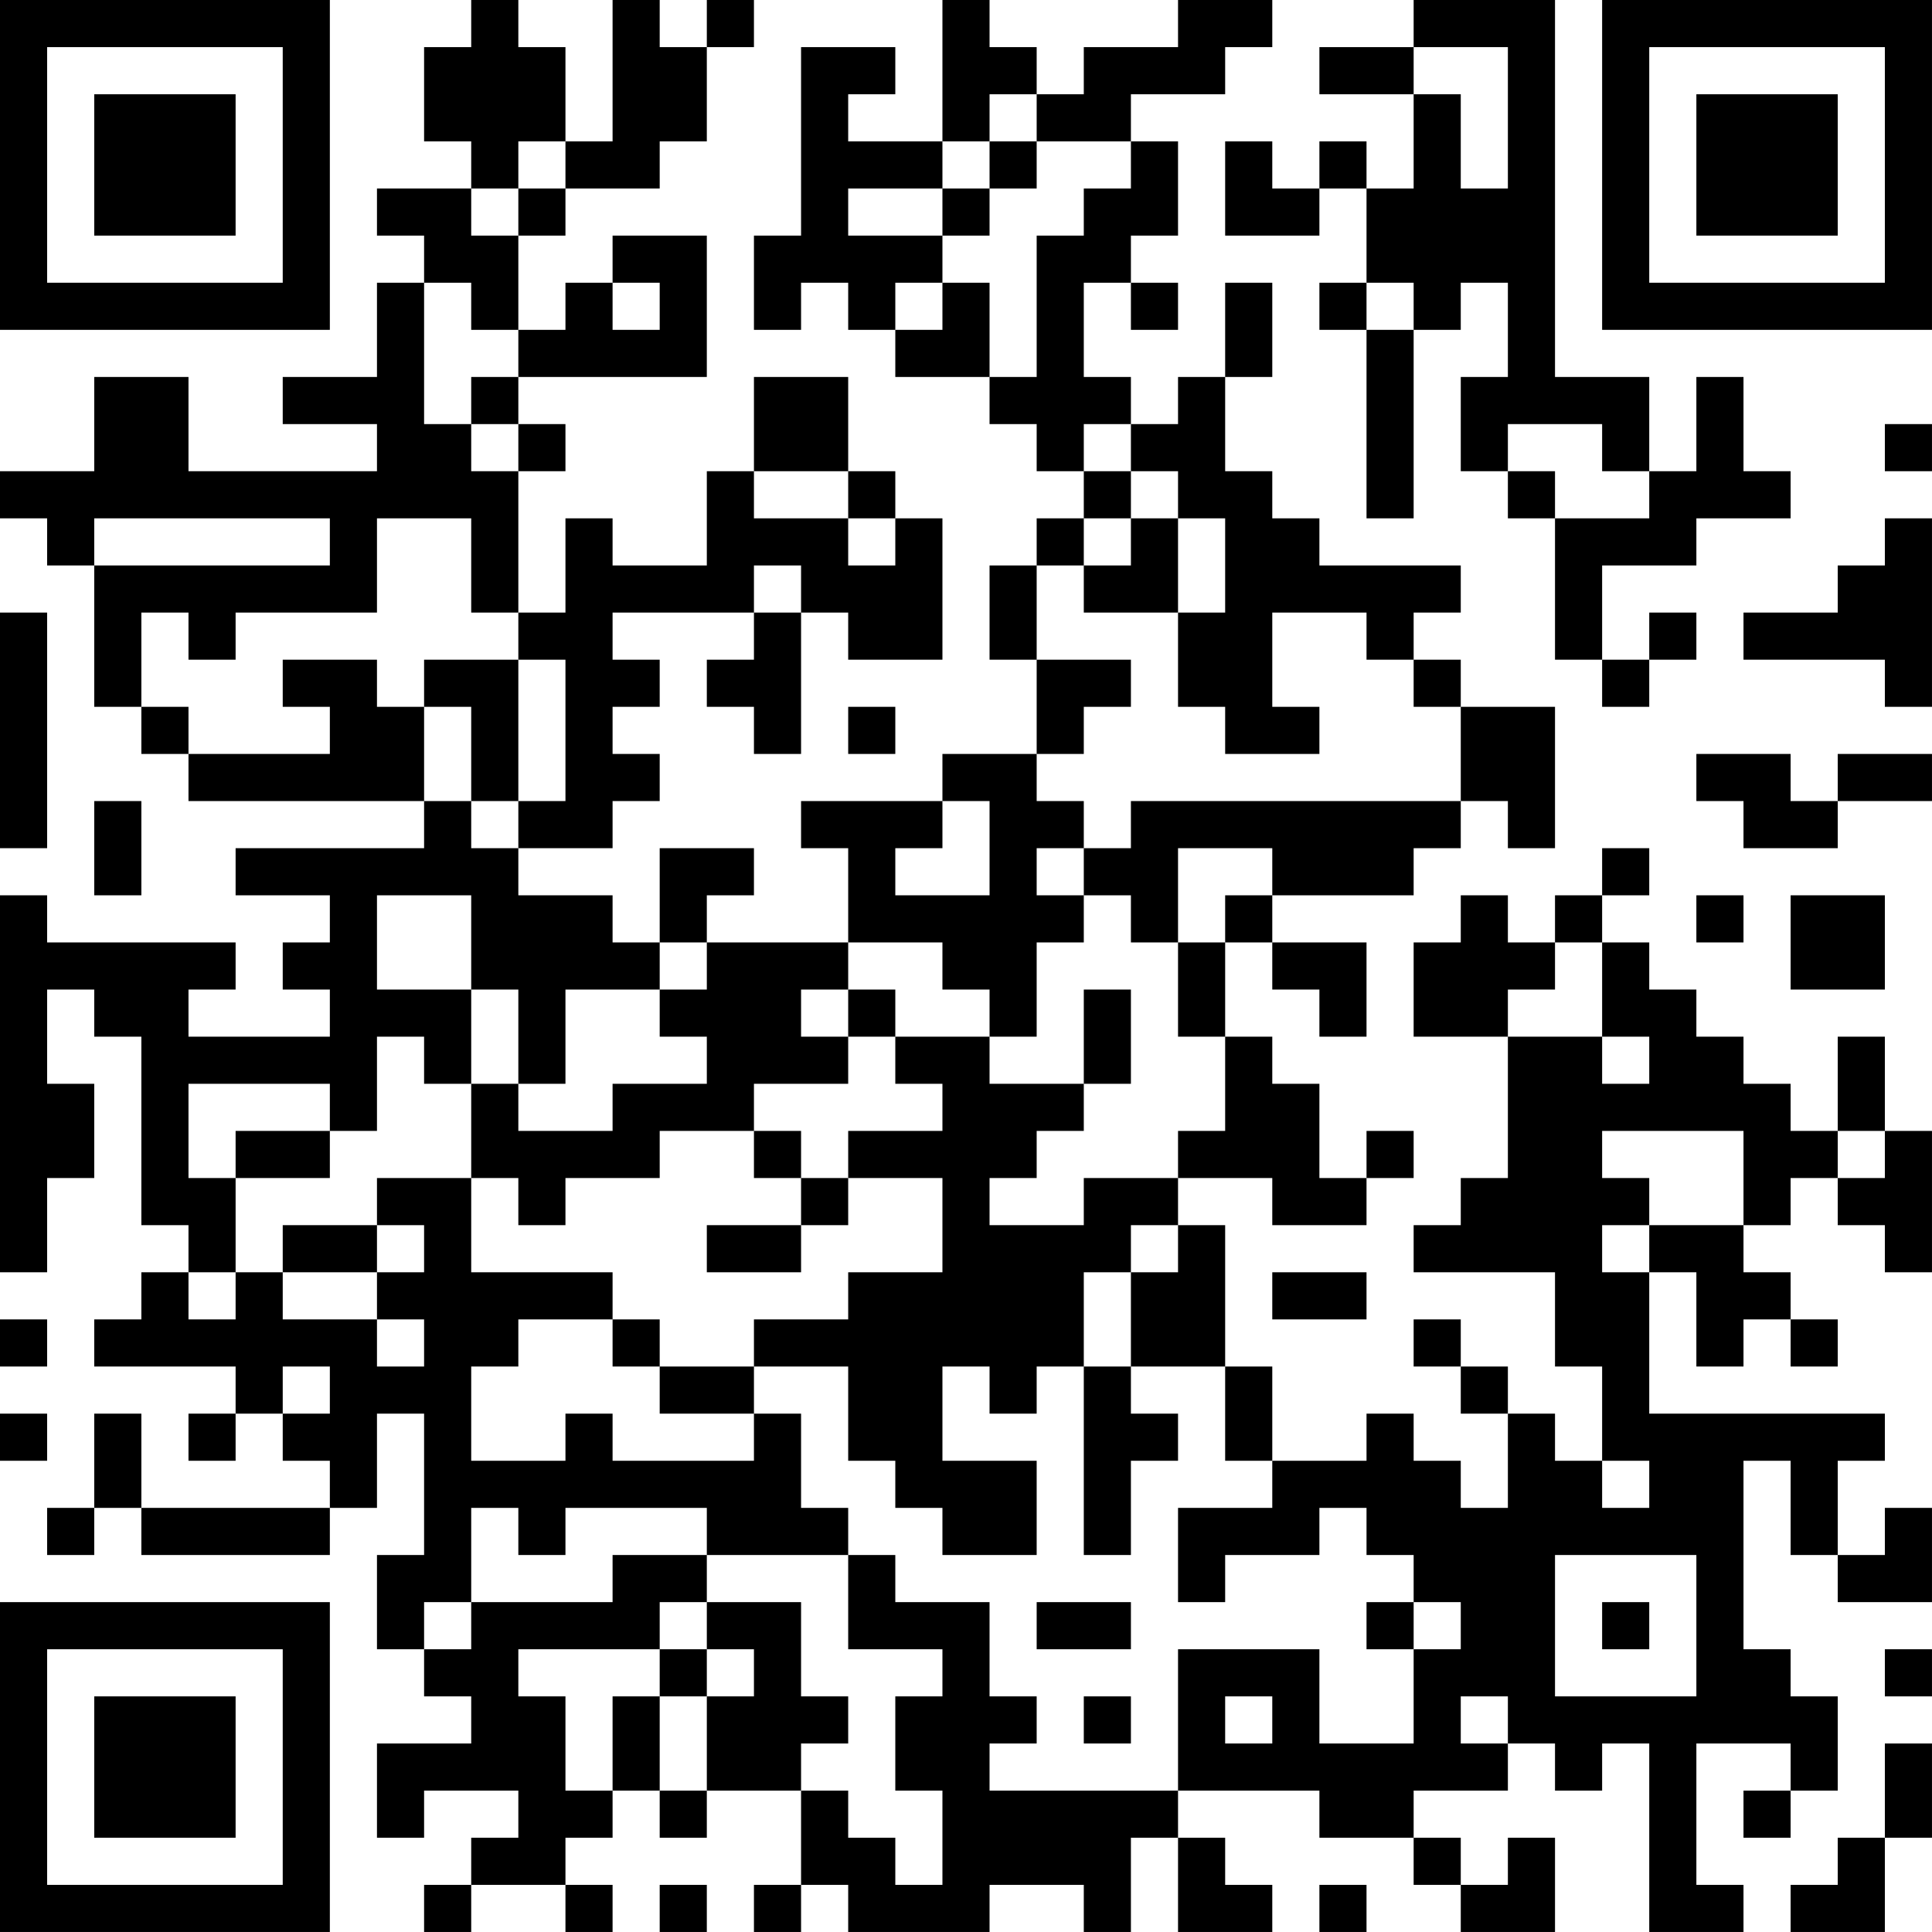 <?xml version="1.0" encoding="UTF-8"?>
<svg xmlns="http://www.w3.org/2000/svg" version="1.1" width="200" height="200" viewBox="0 0 200 200"><rect x="0" y="0" width="200" height="200" fill="#ffffff"/><g transform="scale(4.878)"><g transform="translate(0,0)"><path fill-rule="evenodd" d="M10 0L10 1L9 1L9 3L10 3L10 4L8 4L8 5L9 5L9 6L8 6L8 8L6 8L6 9L8 9L8 10L4 10L4 8L2 8L2 10L0 10L0 11L1 11L1 12L2 12L2 15L3 15L3 16L4 16L4 17L9 17L9 18L5 18L5 19L7 19L7 20L6 20L6 21L7 21L7 22L4 22L4 21L5 21L5 20L1 20L1 19L0 19L0 27L1 27L1 25L2 25L2 23L1 23L1 21L2 21L2 22L3 22L3 26L4 26L4 27L3 27L3 28L2 28L2 29L5 29L5 30L4 30L4 31L5 31L5 30L6 30L6 31L7 31L7 32L3 32L3 30L2 30L2 32L1 32L1 33L2 33L2 32L3 32L3 33L7 33L7 32L8 32L8 30L9 30L9 33L8 33L8 35L9 35L9 36L10 36L10 37L8 37L8 39L9 39L9 38L11 38L11 39L10 39L10 40L9 40L9 41L10 41L10 40L12 40L12 41L13 41L13 40L12 40L12 39L13 39L13 38L14 38L14 39L15 39L15 38L17 38L17 40L16 40L16 41L17 41L17 40L18 40L18 41L21 41L21 40L23 40L23 41L24 41L24 39L25 39L25 41L27 41L27 40L26 40L26 39L25 39L25 38L28 38L28 39L30 39L30 40L31 40L31 41L33 41L33 39L32 39L32 40L31 40L31 39L30 39L30 38L32 38L32 37L33 37L33 38L34 38L34 37L35 37L35 41L37 41L37 40L36 40L36 37L38 37L38 38L37 38L37 39L38 39L38 38L39 38L39 36L38 36L38 35L37 35L37 31L38 31L38 33L39 33L39 34L41 34L41 32L40 32L40 33L39 33L39 31L40 31L40 30L35 30L35 27L36 27L36 29L37 29L37 28L38 28L38 29L39 29L39 28L38 28L38 27L37 27L37 26L38 26L38 25L39 25L39 26L40 26L40 27L41 27L41 24L40 24L40 22L39 22L39 24L38 24L38 23L37 23L37 22L36 22L36 21L35 21L35 20L34 20L34 19L35 19L35 18L34 18L34 19L33 19L33 20L32 20L32 19L31 19L31 20L30 20L30 22L32 22L32 25L31 25L31 26L30 26L30 27L33 27L33 29L34 29L34 31L33 31L33 30L32 30L32 29L31 29L31 28L30 28L30 29L31 29L31 30L32 30L32 32L31 32L31 31L30 31L30 30L29 30L29 31L27 31L27 29L26 29L26 26L25 26L25 25L27 25L27 26L29 26L29 25L30 25L30 24L29 24L29 25L28 25L28 23L27 23L27 22L26 22L26 20L27 20L27 21L28 21L28 22L29 22L29 20L27 20L27 19L30 19L30 18L31 18L31 17L32 17L32 18L33 18L33 15L31 15L31 14L30 14L30 13L31 13L31 12L28 12L28 11L27 11L27 10L26 10L26 8L27 8L27 6L26 6L26 8L25 8L25 9L24 9L24 8L23 8L23 6L24 6L24 7L25 7L25 6L24 6L24 5L25 5L25 3L24 3L24 2L26 2L26 1L27 1L27 0L25 0L25 1L23 1L23 2L22 2L22 1L21 1L21 0L20 0L20 3L18 3L18 2L19 2L19 1L17 1L17 5L16 5L16 7L17 7L17 6L18 6L18 7L19 7L19 8L21 8L21 9L22 9L22 10L23 10L23 11L22 11L22 12L21 12L21 14L22 14L22 16L20 16L20 17L17 17L17 18L18 18L18 20L15 20L15 19L16 19L16 18L14 18L14 20L13 20L13 19L11 19L11 18L13 18L13 17L14 17L14 16L13 16L13 15L14 15L14 14L13 14L13 13L16 13L16 14L15 14L15 15L16 15L16 16L17 16L17 13L18 13L18 14L20 14L20 11L19 11L19 10L18 10L18 8L16 8L16 10L15 10L15 12L13 12L13 11L12 11L12 13L11 13L11 10L12 10L12 9L11 9L11 8L15 8L15 5L13 5L13 6L12 6L12 7L11 7L11 5L12 5L12 4L14 4L14 3L15 3L15 1L16 1L16 0L15 0L15 1L14 1L14 0L13 0L13 3L12 3L12 1L11 1L11 0ZM30 0L30 1L28 1L28 2L30 2L30 4L29 4L29 3L28 3L28 4L27 4L27 3L26 3L26 5L28 5L28 4L29 4L29 6L28 6L28 7L29 7L29 11L30 11L30 7L31 7L31 6L32 6L32 8L31 8L31 10L32 10L32 11L33 11L33 14L34 14L34 15L35 15L35 14L36 14L36 13L35 13L35 14L34 14L34 12L36 12L36 11L38 11L38 10L37 10L37 8L36 8L36 10L35 10L35 8L33 8L33 0ZM30 1L30 2L31 2L31 4L32 4L32 1ZM21 2L21 3L20 3L20 4L18 4L18 5L20 5L20 6L19 6L19 7L20 7L20 6L21 6L21 8L22 8L22 5L23 5L23 4L24 4L24 3L22 3L22 2ZM11 3L11 4L10 4L10 5L11 5L11 4L12 4L12 3ZM21 3L21 4L20 4L20 5L21 5L21 4L22 4L22 3ZM9 6L9 9L10 9L10 10L11 10L11 9L10 9L10 8L11 8L11 7L10 7L10 6ZM13 6L13 7L14 7L14 6ZM29 6L29 7L30 7L30 6ZM23 9L23 10L24 10L24 11L23 11L23 12L22 12L22 14L24 14L24 15L23 15L23 16L22 16L22 17L23 17L23 18L22 18L22 19L23 19L23 20L22 20L22 22L21 22L21 21L20 21L20 20L18 20L18 21L17 21L17 22L18 22L18 23L16 23L16 24L14 24L14 25L12 25L12 26L11 26L11 25L10 25L10 23L11 23L11 24L13 24L13 23L15 23L15 22L14 22L14 21L15 21L15 20L14 20L14 21L12 21L12 23L11 23L11 21L10 21L10 19L8 19L8 21L10 21L10 23L9 23L9 22L8 22L8 24L7 24L7 23L4 23L4 25L5 25L5 27L4 27L4 28L5 28L5 27L6 27L6 28L8 28L8 29L9 29L9 28L8 28L8 27L9 27L9 26L8 26L8 25L10 25L10 27L13 27L13 28L11 28L11 29L10 29L10 31L12 31L12 30L13 30L13 31L16 31L16 30L17 30L17 32L18 32L18 33L15 33L15 32L12 32L12 33L11 33L11 32L10 32L10 34L9 34L9 35L10 35L10 34L13 34L13 33L15 33L15 34L14 34L14 35L11 35L11 36L12 36L12 38L13 38L13 36L14 36L14 38L15 38L15 36L16 36L16 35L15 35L15 34L17 34L17 36L18 36L18 37L17 37L17 38L18 38L18 39L19 39L19 40L20 40L20 38L19 38L19 36L20 36L20 35L18 35L18 33L19 33L19 34L21 34L21 36L22 36L22 37L21 37L21 38L25 38L25 35L28 35L28 37L30 37L30 35L31 35L31 34L30 34L30 33L29 33L29 32L28 32L28 33L26 33L26 34L25 34L25 32L27 32L27 31L26 31L26 29L24 29L24 27L25 27L25 26L24 26L24 27L23 27L23 29L22 29L22 30L21 30L21 29L20 29L20 31L22 31L22 33L20 33L20 32L19 32L19 31L18 31L18 29L16 29L16 28L18 28L18 27L20 27L20 25L18 25L18 24L20 24L20 23L19 23L19 22L21 22L21 23L23 23L23 24L22 24L22 25L21 25L21 26L23 26L23 25L25 25L25 24L26 24L26 22L25 22L25 20L26 20L26 19L27 19L27 18L25 18L25 20L24 20L24 19L23 19L23 18L24 18L24 17L31 17L31 15L30 15L30 14L29 14L29 13L27 13L27 15L28 15L28 16L26 16L26 15L25 15L25 13L26 13L26 11L25 11L25 10L24 10L24 9ZM32 9L32 10L33 10L33 11L35 11L35 10L34 10L34 9ZM40 9L40 10L41 10L41 9ZM16 10L16 11L18 11L18 12L19 12L19 11L18 11L18 10ZM2 11L2 12L7 12L7 11ZM8 11L8 13L5 13L5 14L4 14L4 13L3 13L3 15L4 15L4 16L7 16L7 15L6 15L6 14L8 14L8 15L9 15L9 17L10 17L10 18L11 18L11 17L12 17L12 14L11 14L11 13L10 13L10 11ZM24 11L24 12L23 12L23 13L25 13L25 11ZM40 11L40 12L39 12L39 13L37 13L37 14L40 14L40 15L41 15L41 11ZM16 12L16 13L17 13L17 12ZM0 13L0 18L1 18L1 13ZM9 14L9 15L10 15L10 17L11 17L11 14ZM18 15L18 16L19 16L19 15ZM36 16L36 17L37 17L37 18L39 18L39 17L41 17L41 16L39 16L39 17L38 17L38 16ZM2 17L2 19L3 19L3 17ZM20 17L20 18L19 18L19 19L21 19L21 17ZM36 19L36 20L37 20L37 19ZM38 19L38 21L40 21L40 19ZM33 20L33 21L32 21L32 22L34 22L34 23L35 23L35 22L34 22L34 20ZM18 21L18 22L19 22L19 21ZM23 21L23 23L24 23L24 21ZM5 24L5 25L7 25L7 24ZM16 24L16 25L17 25L17 26L15 26L15 27L17 27L17 26L18 26L18 25L17 25L17 24ZM34 24L34 25L35 25L35 26L34 26L34 27L35 27L35 26L37 26L37 24ZM39 24L39 25L40 25L40 24ZM6 26L6 27L8 27L8 26ZM27 27L27 28L29 28L29 27ZM0 28L0 29L1 29L1 28ZM13 28L13 29L14 29L14 30L16 30L16 29L14 29L14 28ZM6 29L6 30L7 30L7 29ZM23 29L23 33L24 33L24 31L25 31L25 30L24 30L24 29ZM0 30L0 31L1 31L1 30ZM34 31L34 32L35 32L35 31ZM33 33L33 36L36 36L36 33ZM22 34L22 35L24 35L24 34ZM29 34L29 35L30 35L30 34ZM34 34L34 35L35 35L35 34ZM14 35L14 36L15 36L15 35ZM40 35L40 36L41 36L41 35ZM23 36L23 37L24 37L24 36ZM26 36L26 37L27 37L27 36ZM31 36L31 37L32 37L32 36ZM40 37L40 39L39 39L39 40L38 40L38 41L40 41L40 39L41 39L41 37ZM14 40L14 41L15 41L15 40ZM28 40L28 41L29 41L29 40ZM0 0L0 7L7 7L7 0ZM1 1L1 6L6 6L6 1ZM2 2L2 5L5 5L5 2ZM34 0L34 7L41 7L41 0ZM35 1L35 6L40 6L40 1ZM36 2L36 5L39 5L39 2ZM0 34L0 41L7 41L7 34ZM1 35L1 40L6 40L6 35ZM2 36L2 39L5 39L5 36Z" fill="#000000"/></g></g></svg>
